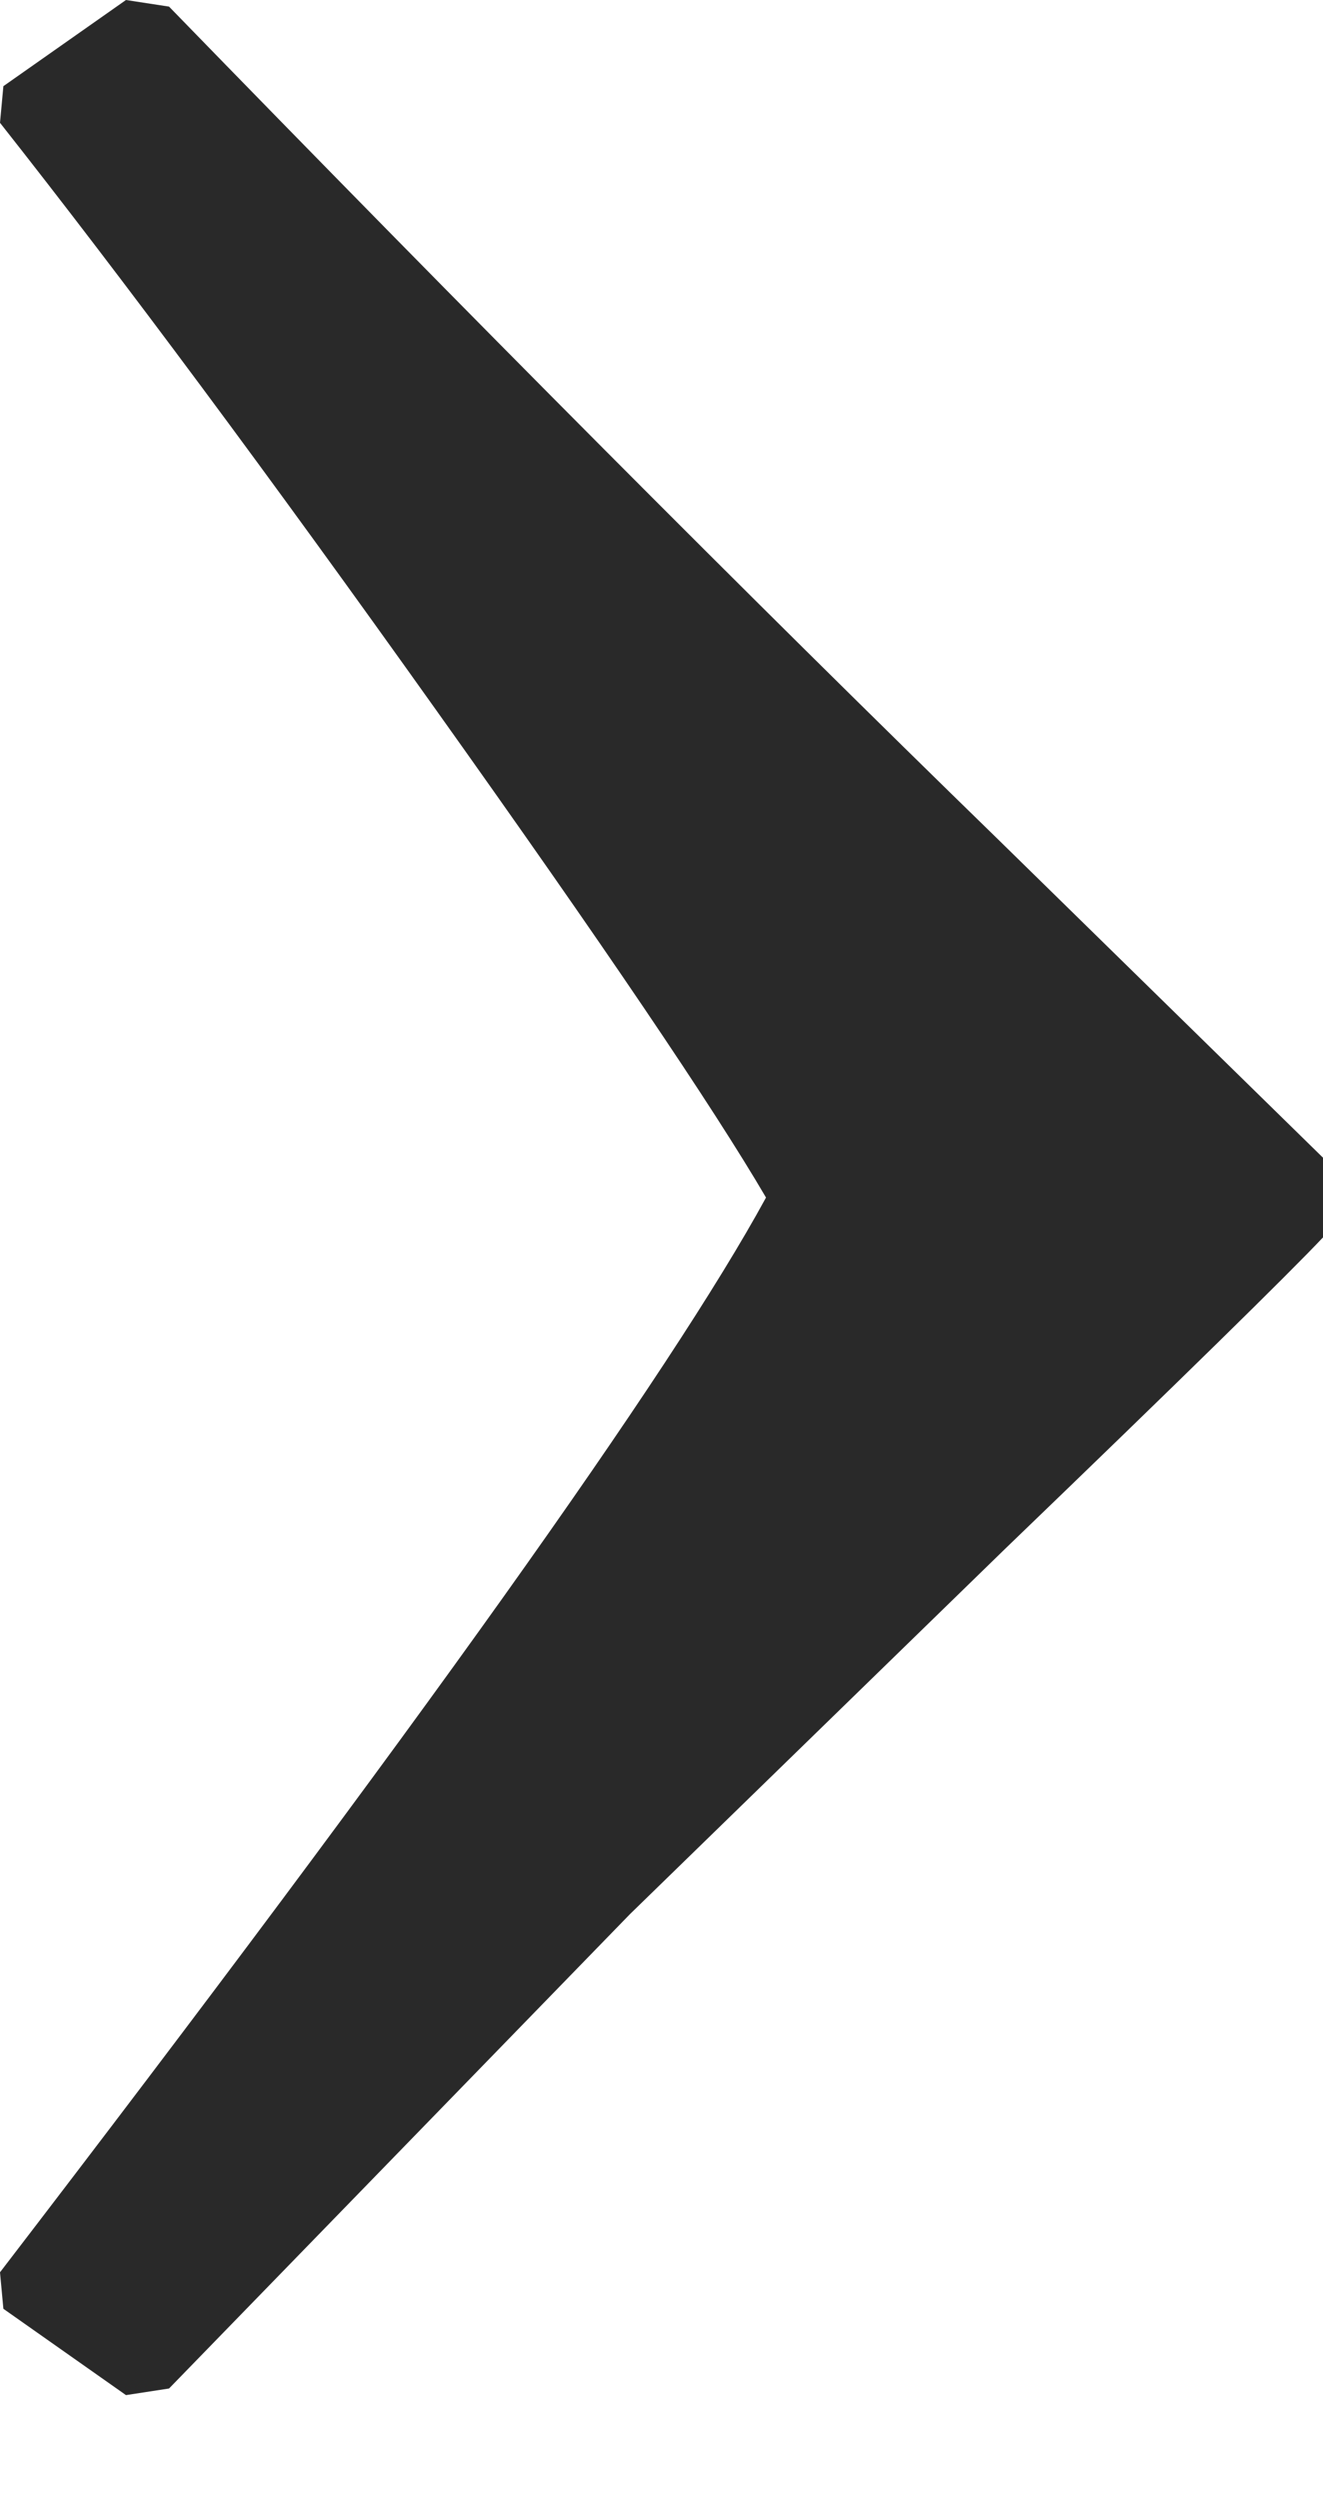 <?xml version="1.0" encoding="UTF-8"?>
<svg xmlns="http://www.w3.org/2000/svg" xmlns:xlink="http://www.w3.org/1999/xlink" width="9px" height="17px" viewBox="0 0 9 17" version="1.1">
    <!-- Generator: Sketch 45.2 (43514) - http://www.bohemiancoding.com/sketch -->
    <title>›</title>
    <desc>Created with Sketch.</desc>
    <defs/>
    <g id="Landing-Page---Tours" stroke="none" stroke-width="1" fill="none" fill-rule="evenodd">
        <g id="Hotel-Landing-Mobile-Expanded" transform="translate(-344, -1718)" fill="#292929">
            <path d="M353,1725.872 L353,1726.414 C352.759,1726.669 352.038,1727.376 350.835,1728.534 L348.286,1731.015 L345.15,1734.241 L344.857,1734.286 L344.023,1733.699 L344,1733.451 C346.827,1729.767 348.564,1727.331 349.211,1726.143 C348.85,1725.526 348.102,1724.421 346.966,1722.827 C345.831,1721.233 344.842,1719.902 344,1718.835 L344.023,1718.586 L344.857,1718 L345.15,1718.045 C347.211,1720.165 349.09,1722.053 350.789,1723.707 L353,1725.872 Z" id="›"/>
        </g>
    </g>
</svg>
